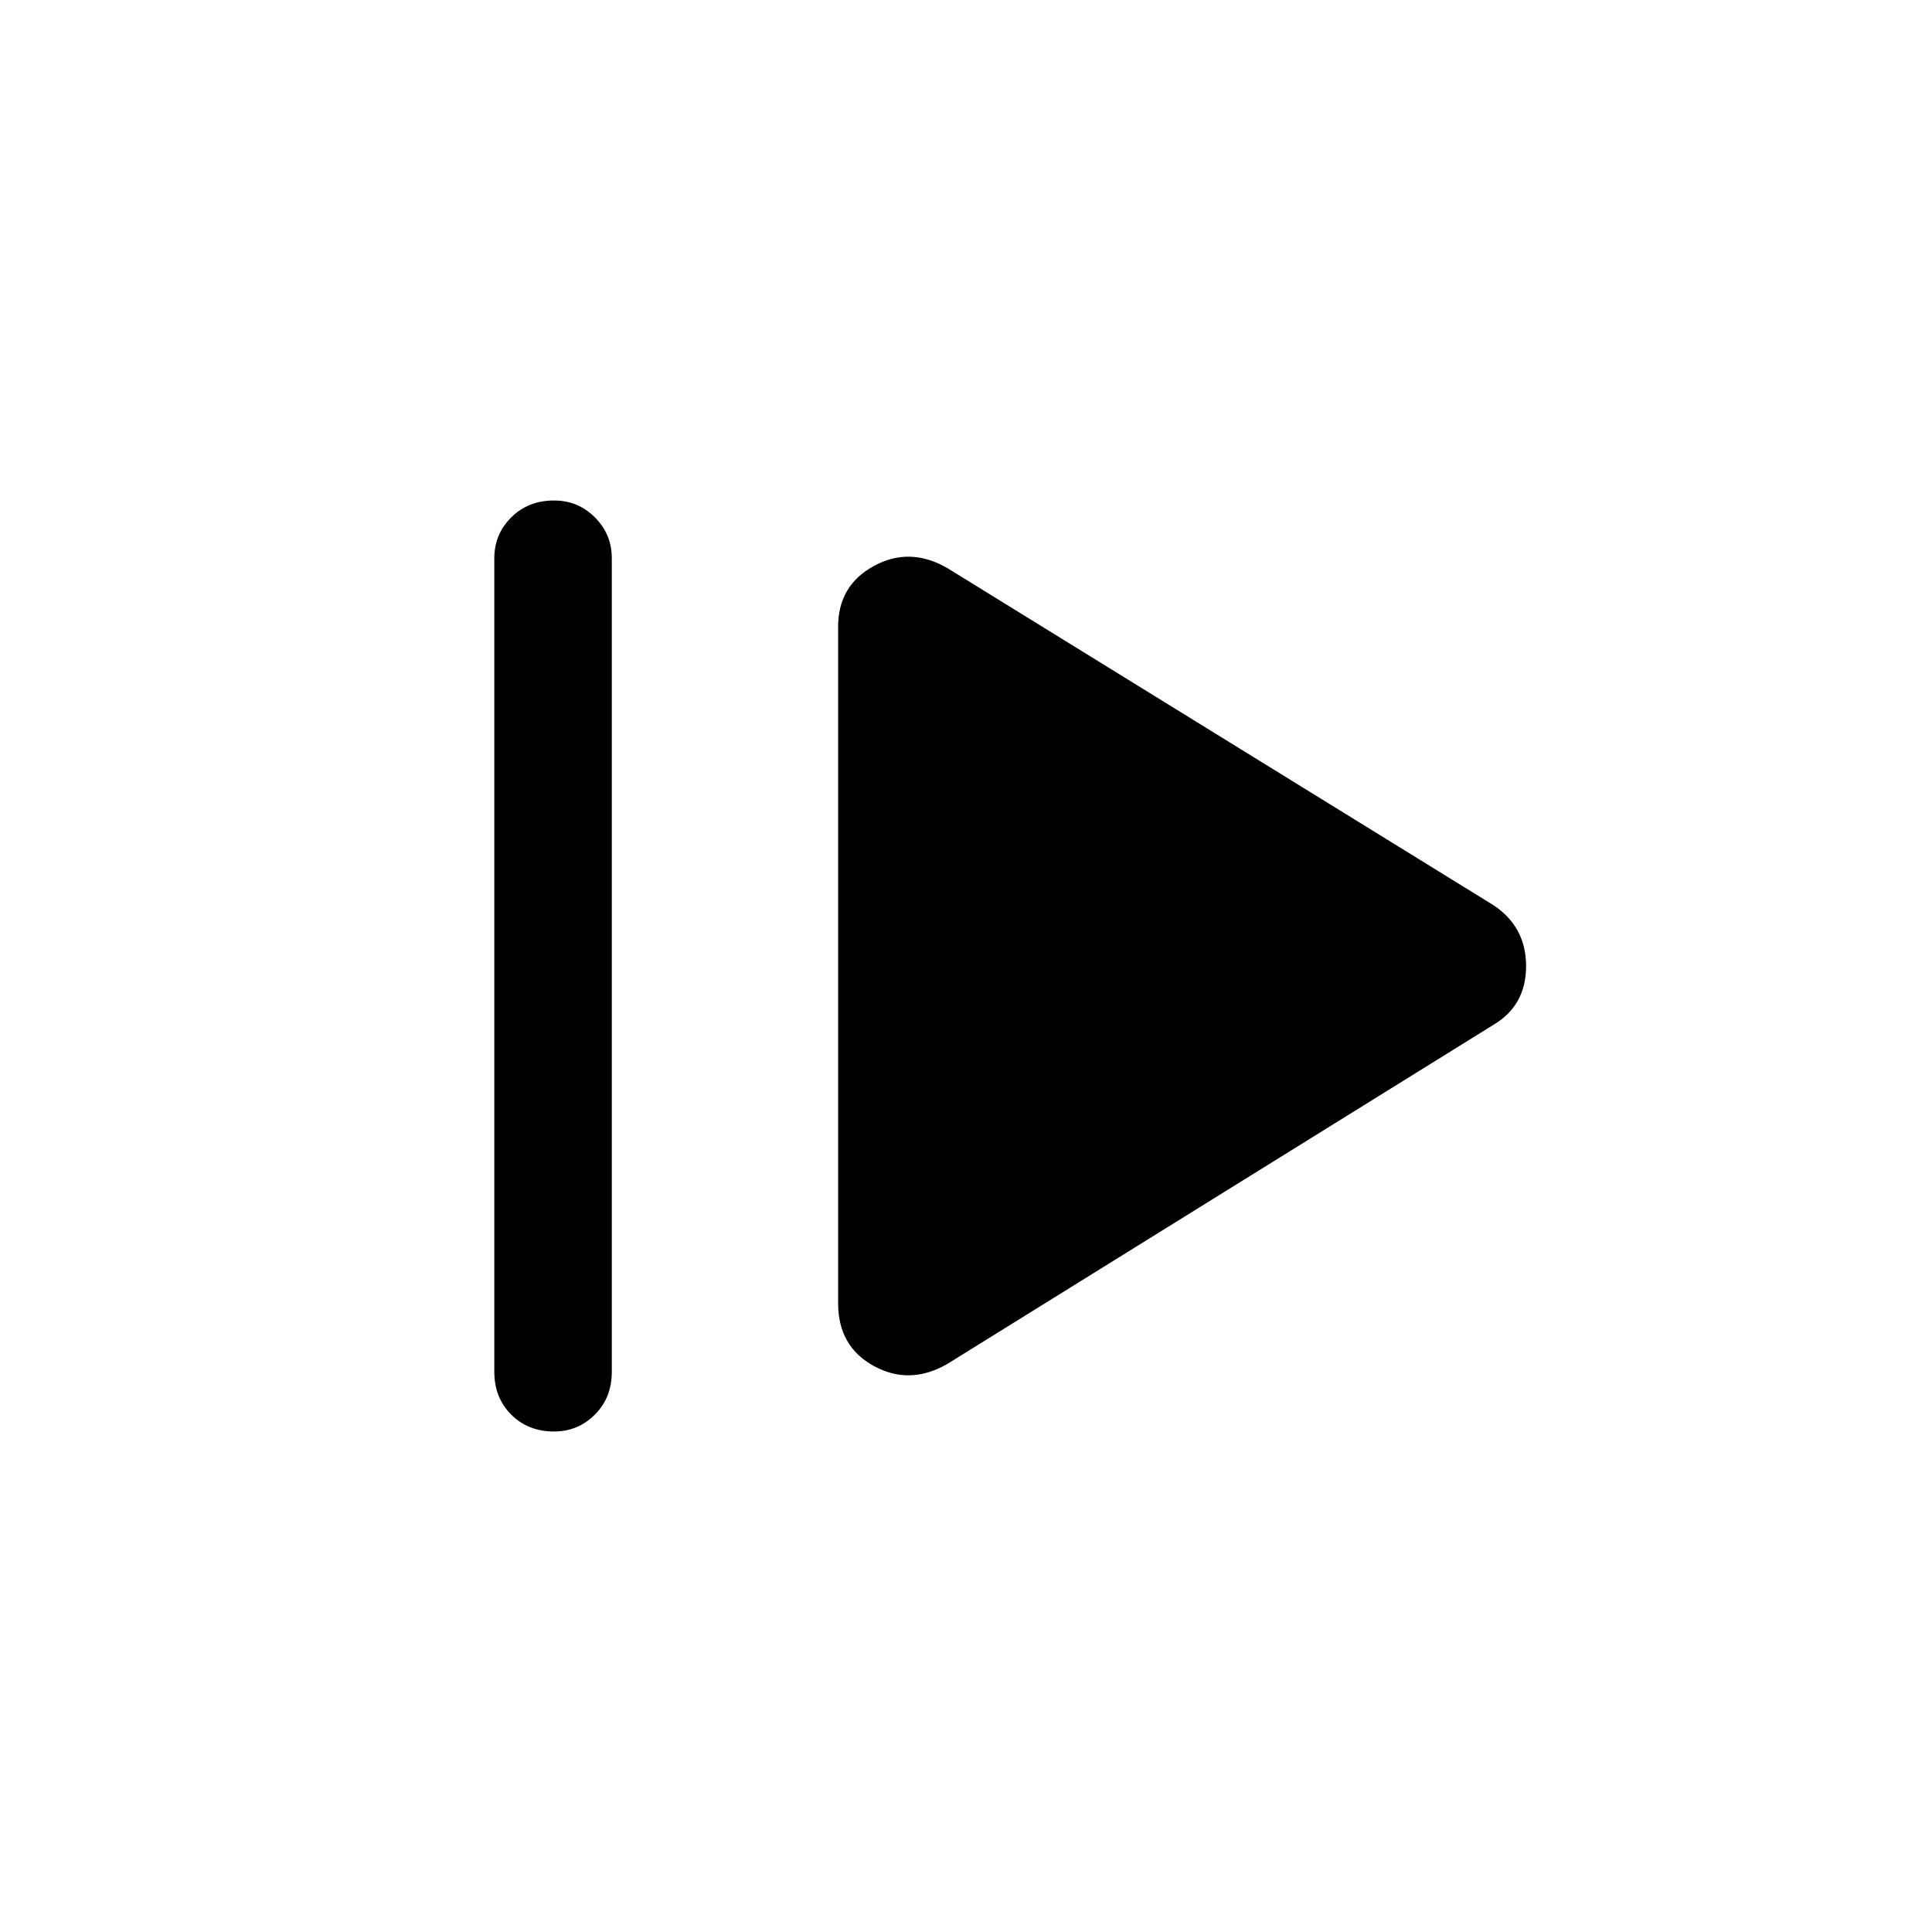 <svg xmlns="http://www.w3.org/2000/svg" height="48" viewBox="0 96 960 960" width="48"><path d="M245.617 777.614V373.386q0-11.894 8.405-20.293t21.307-8.399q11.903 0 20.287 8.399 8.385 8.399 8.385 20.293v404.228q0 12.894-8.405 21.293t-20.307 8.399q-12.903 0-21.287-8.399-8.385-8.399-8.385-21.293Zm224.922-3.77q-18.615 10.616-36.346.91-17.731-9.705-17.731-31.14V407.386q0-20.435 17.731-30.14 17.731-9.706 36.346.91l271.536 167.613q16.23 10.753 16.23 30.3 0 19.546-16.23 29.162L470.539 773.844Z"/></svg>